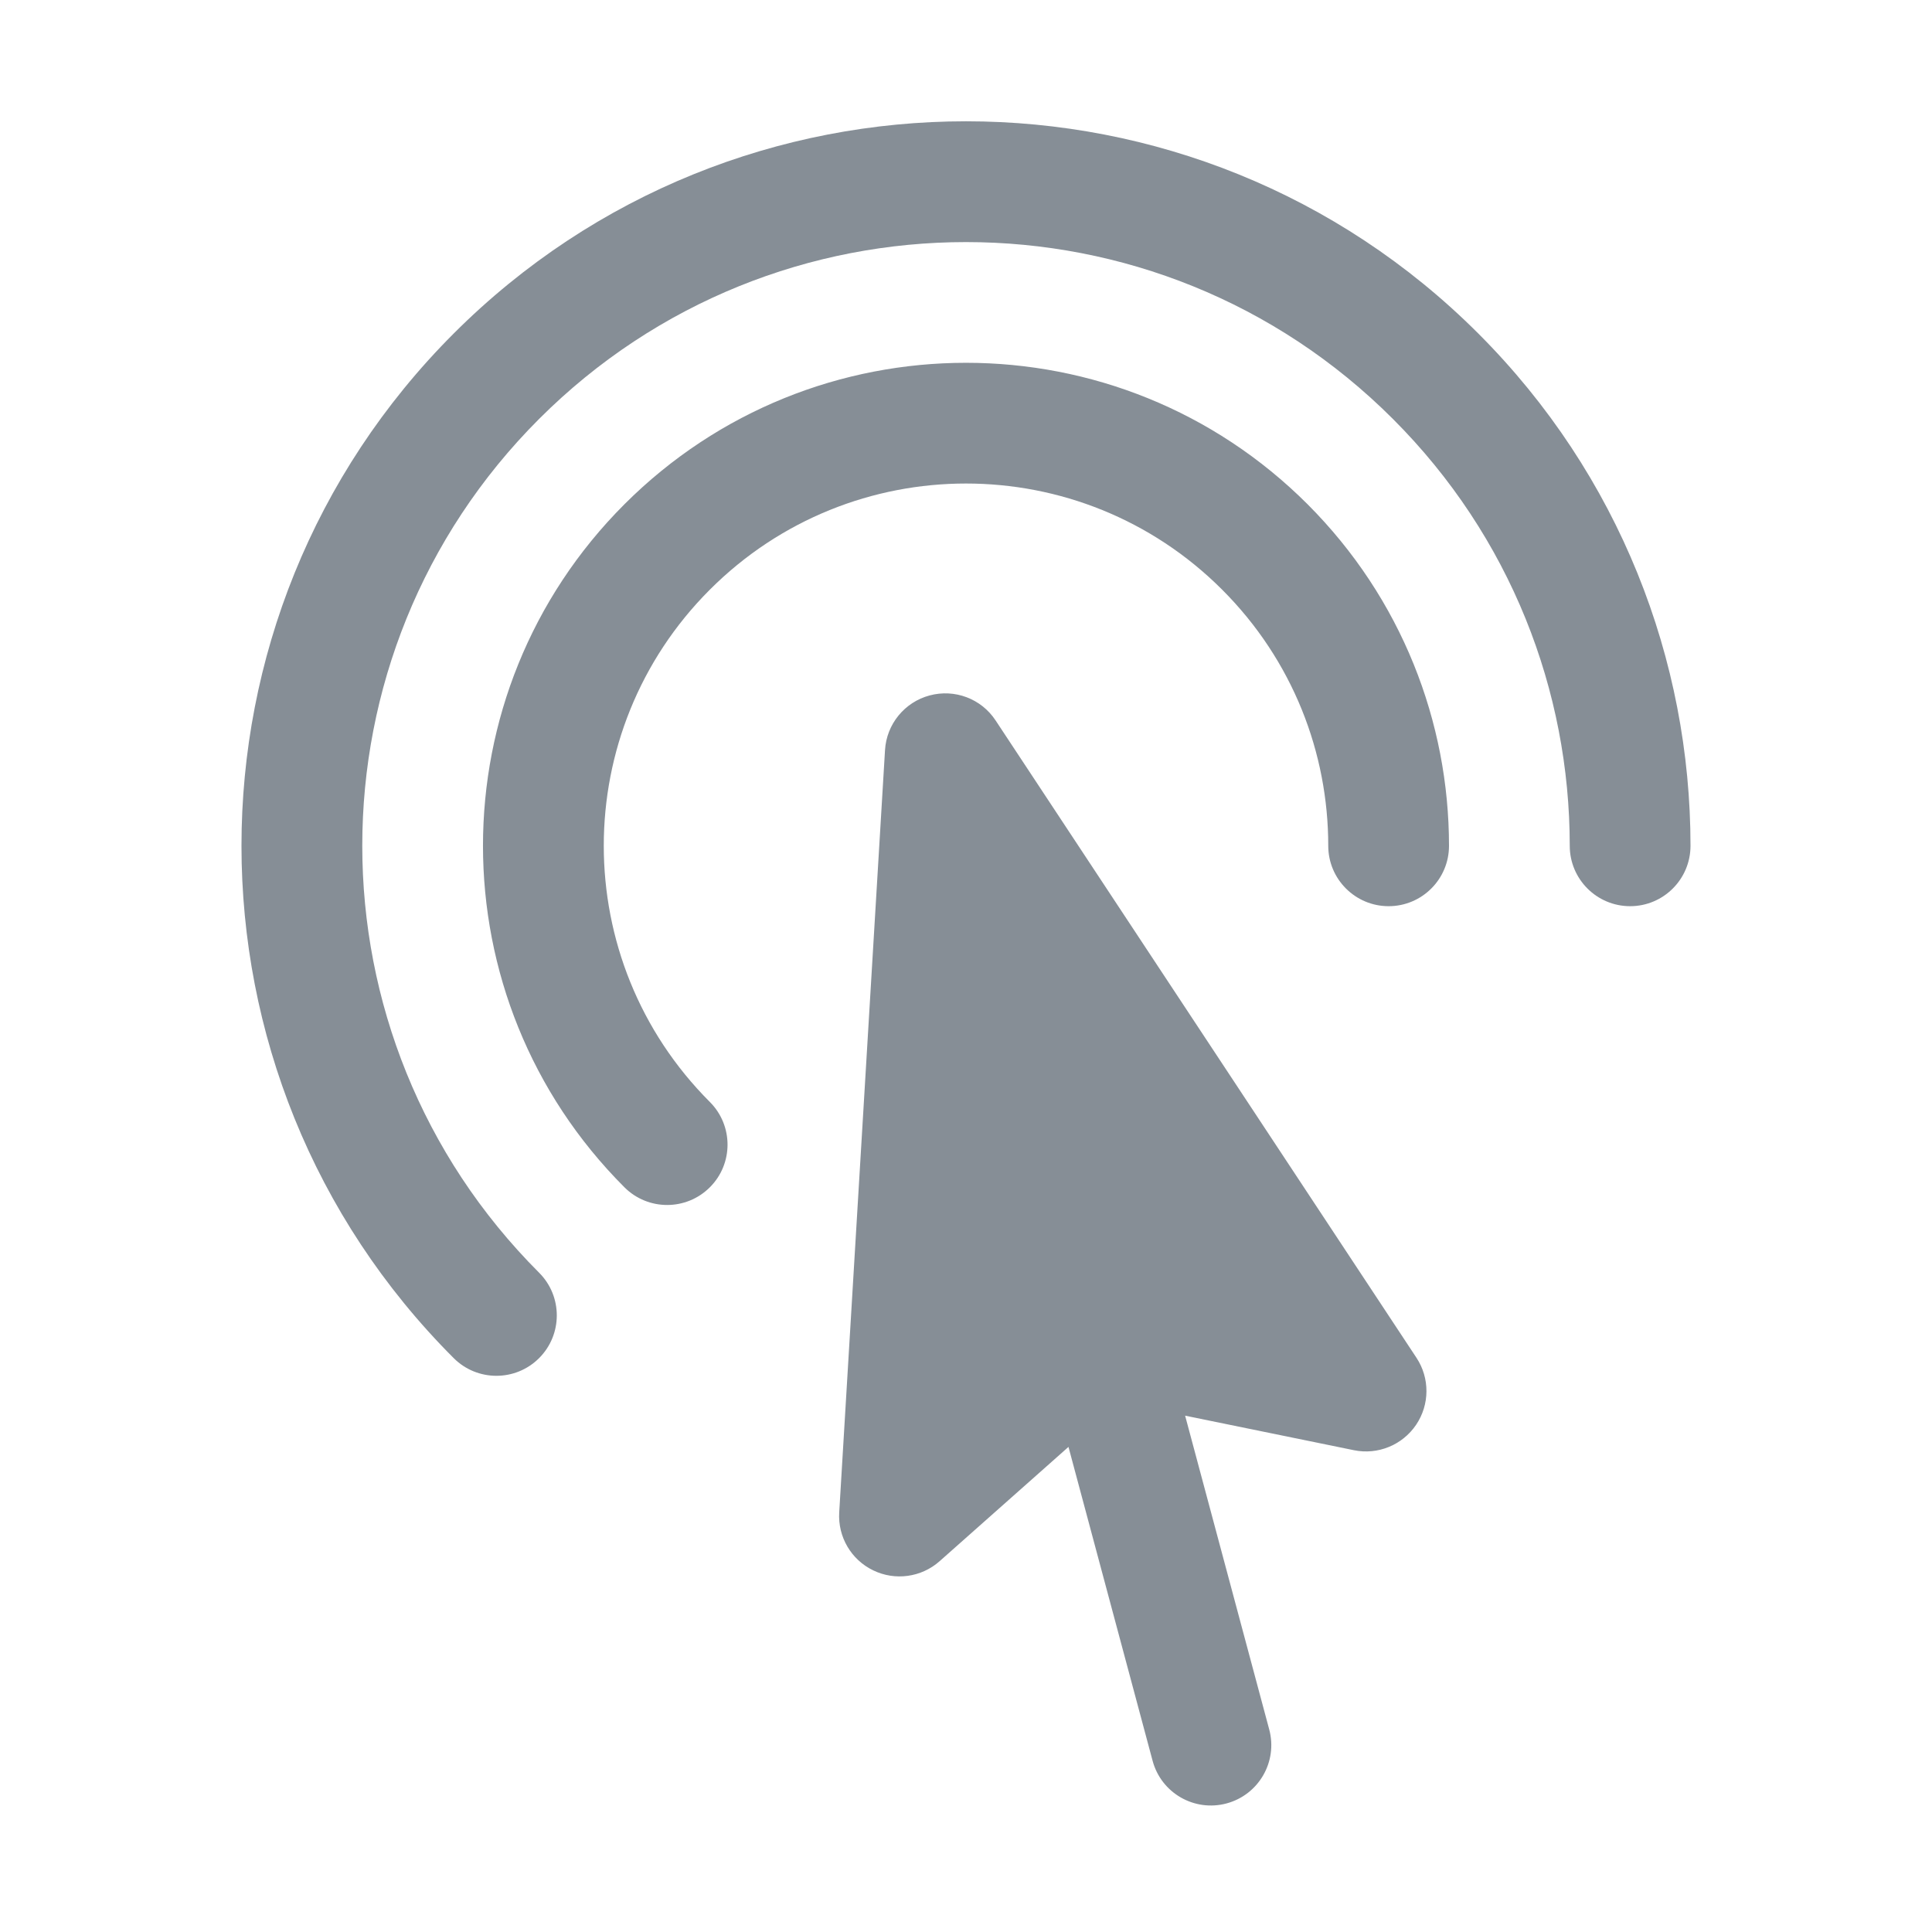 <svg width="24" height="24" viewBox="0 0 24 24" fill="none" xmlns="http://www.w3.org/2000/svg">
<path fill-rule="evenodd" clip-rule="evenodd" d="M17.303 5.204C14.374 2.275 9.626 2.275 6.697 5.204C3.768 8.132 3.768 12.881 6.697 15.81C6.99 16.103 6.99 16.578 6.697 16.871C6.404 17.164 5.929 17.164 5.636 16.871C2.121 13.356 2.121 7.658 5.636 4.143C9.151 0.628 14.849 0.628 18.364 4.143C20.121 5.9 21 8.205 21 10.507C21 10.921 20.664 11.257 20.25 11.257C19.836 11.257 19.5 10.921 19.5 10.507C19.5 8.586 18.768 6.668 17.303 5.204ZM15.182 7.325C13.425 5.567 10.575 5.567 8.818 7.325C7.061 9.082 7.061 11.931 8.818 13.689C9.111 13.982 9.111 14.457 8.818 14.749C8.525 15.042 8.05 15.042 7.757 14.749C5.414 12.406 5.414 8.607 7.757 6.264C10.101 3.921 13.899 3.921 16.243 6.264C17.414 7.436 18 8.972 18 10.507C18 10.921 17.664 11.257 17.25 11.257C16.836 11.257 16.5 10.921 16.5 10.507C16.5 9.354 16.061 8.204 15.182 7.325ZM11.548 8.639C11.86 8.555 12.191 8.68 12.368 8.95L17.596 16.867C17.763 17.12 17.761 17.449 17.591 17.7C17.421 17.951 17.116 18.076 16.819 18.015L14.722 17.586L15.767 21.485C15.874 21.885 15.636 22.296 15.236 22.403C14.836 22.51 14.425 22.273 14.318 21.873L13.273 17.974L11.672 19.394C11.445 19.595 11.119 19.64 10.846 19.507C10.573 19.375 10.407 19.091 10.425 18.788L10.994 9.318C11.013 8.996 11.237 8.722 11.548 8.639Z" fill="#868E96"/>
</svg>
